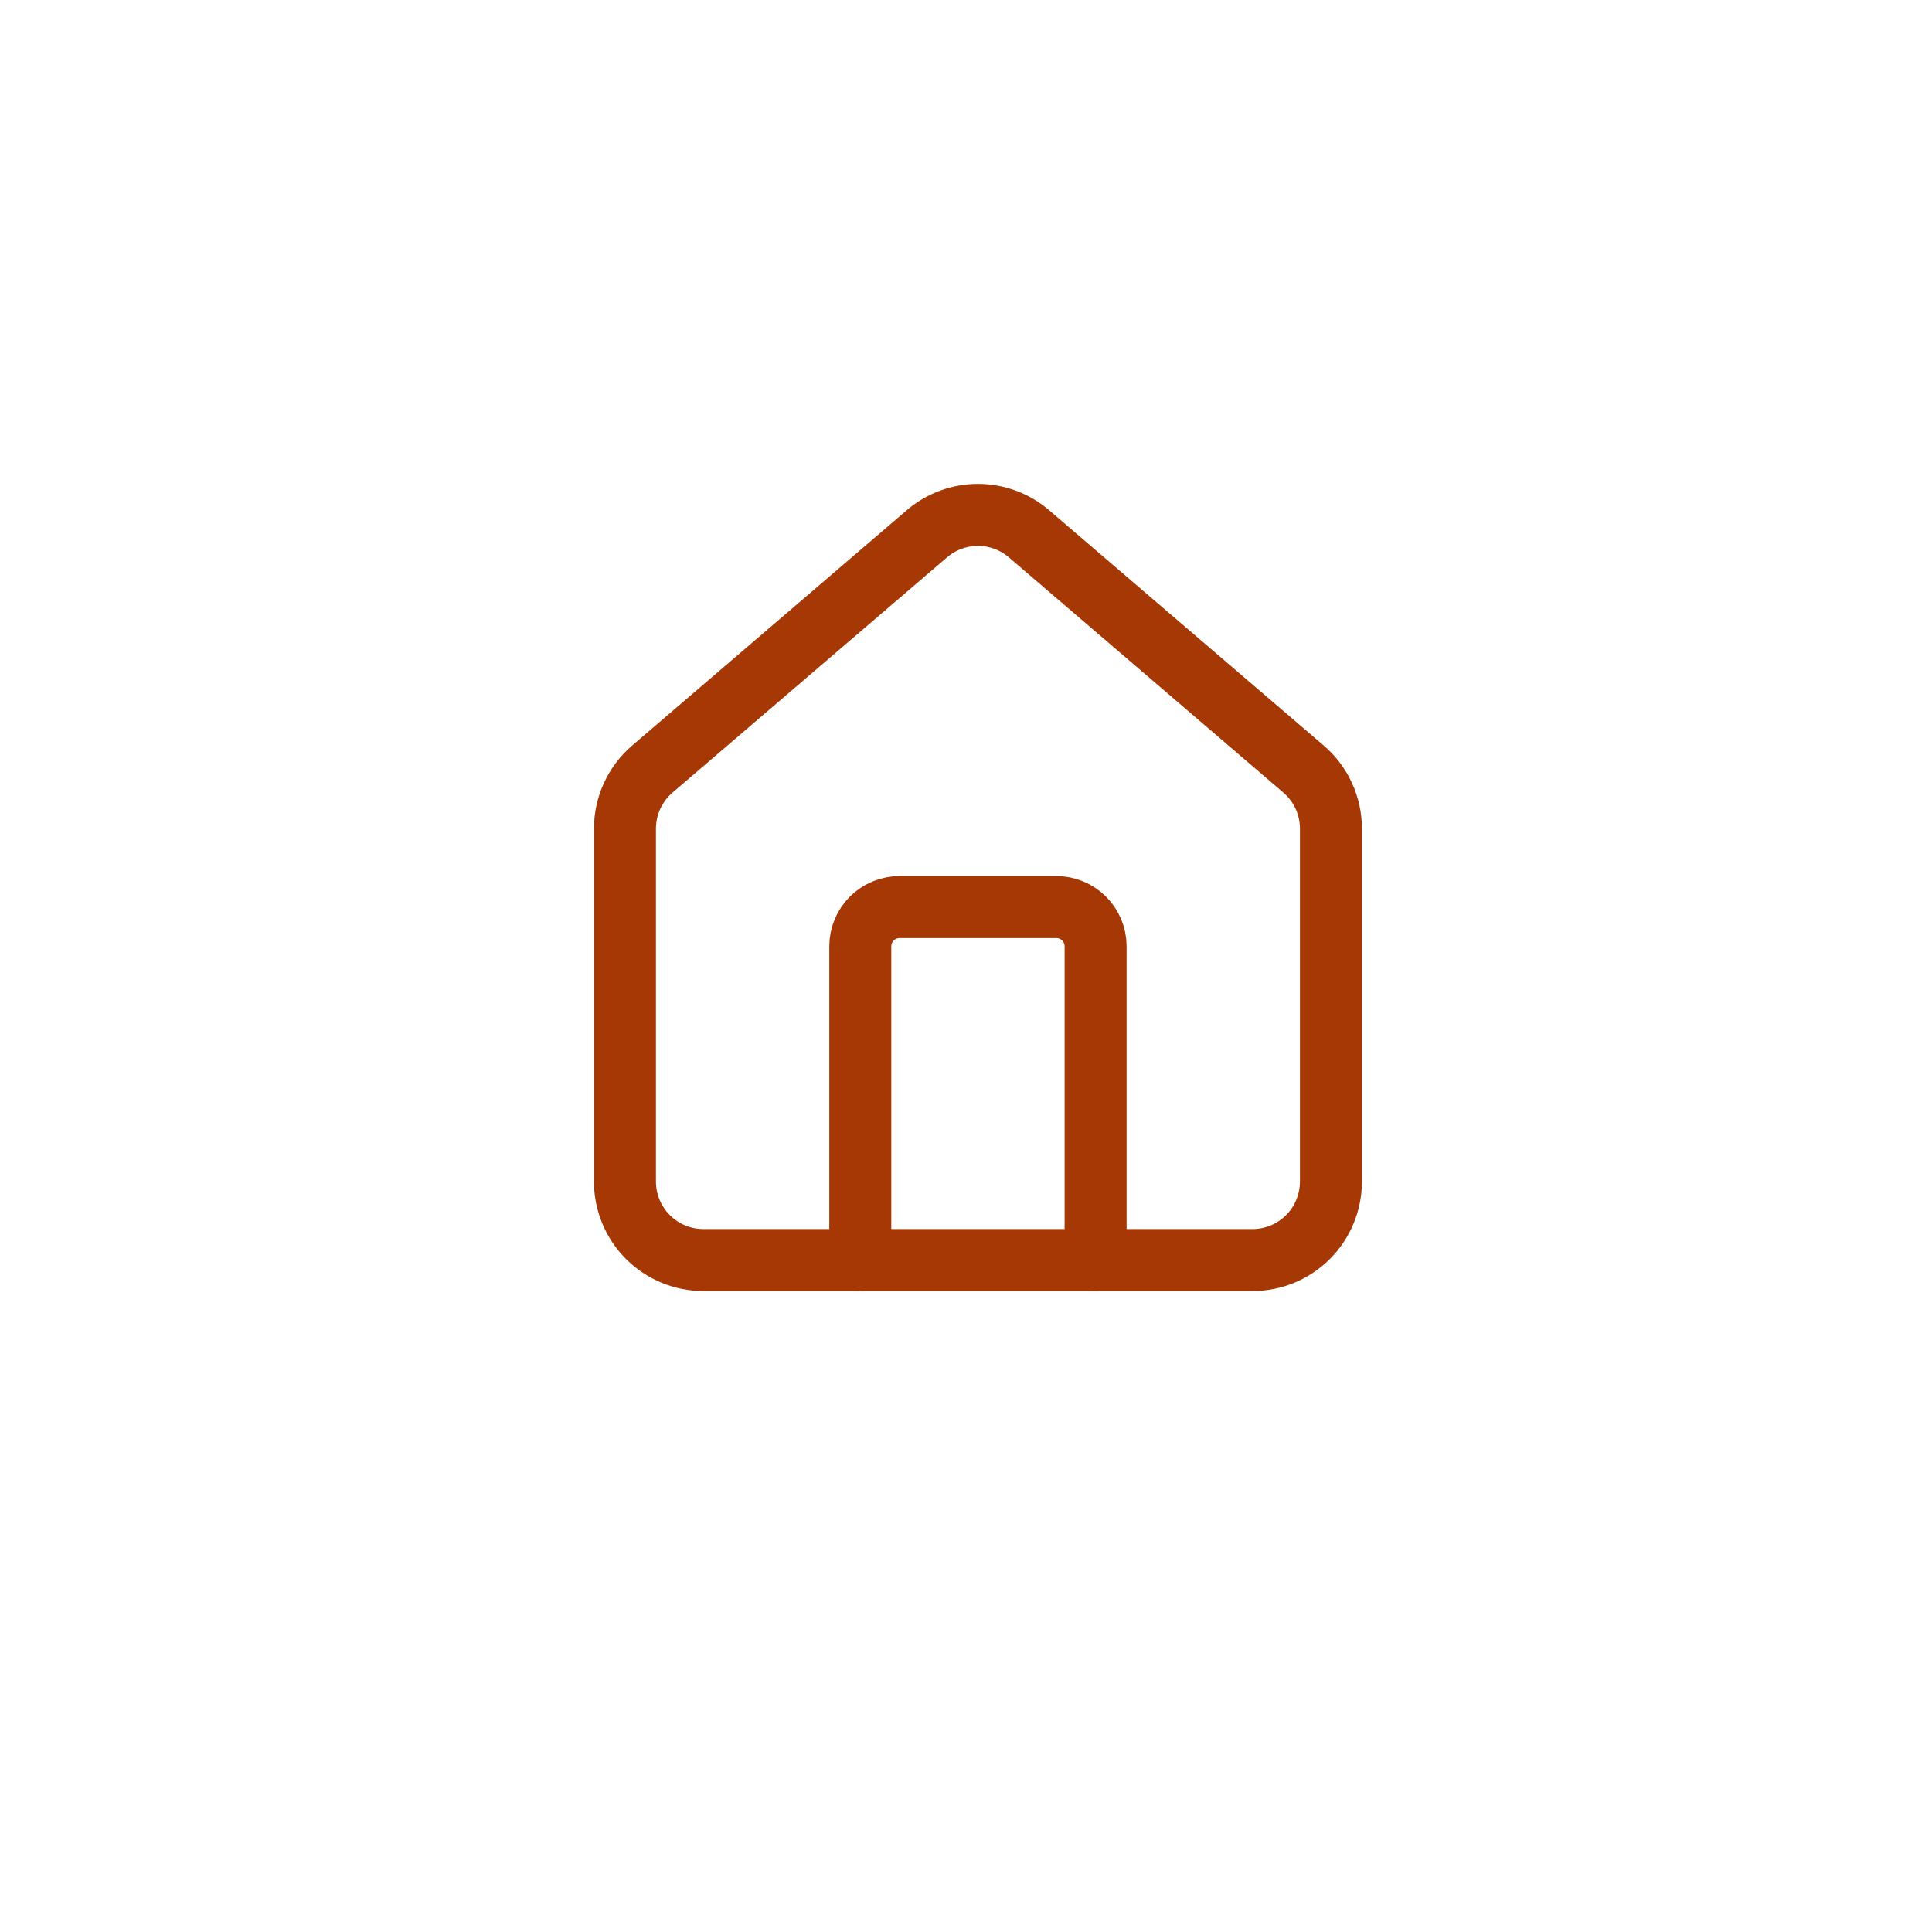 <svg width="187" height="187" viewBox="0 0 187 187" fill="none" xmlns="http://www.w3.org/2000/svg">
<g filter="url(#filter0_d_19_58)">
<circle cx="94.656" cy="89.656" r="70.656" fill="white"/>
</g>
<path d="M106.045 121.963V91.593C106.045 90.586 105.645 89.621 104.933 88.909C104.221 88.197 103.256 87.797 102.249 87.797H87.064C86.057 87.797 85.091 88.197 84.379 88.909C83.668 89.621 83.268 90.586 83.268 91.593V121.963" stroke="#A63805" stroke-width="6" stroke-linecap="round" stroke-linejoin="round"/>
<path d="M60.49 80.204C60.49 79.1 60.731 78.009 61.196 77.007C61.66 76.005 62.338 75.117 63.182 74.404L89.755 51.63C91.126 50.472 92.862 49.837 94.656 49.837C96.451 49.837 98.187 50.472 99.557 51.63L126.131 74.404C126.974 75.117 127.652 76.005 128.117 77.007C128.582 78.009 128.823 79.1 128.822 80.204V114.37C128.822 116.384 128.022 118.315 126.598 119.739C125.175 121.163 123.243 121.963 121.23 121.963H68.083C66.069 121.963 64.138 121.163 62.714 119.739C61.29 118.315 60.49 116.384 60.49 114.37V80.204Z" stroke="#A63805" stroke-width="6" stroke-linecap="round" stroke-linejoin="round"/>
<defs>
<filter id="filter0_d_19_58" x="0.6" y="0.6" width="186.112" height="186.112" filterUnits="userSpaceOnUse" color-interpolation-filters="sRGB">
<feFlood flood-opacity="0" result="BackgroundImageFix"/>
<feColorMatrix in="SourceAlpha" type="matrix" values="0 0 0 0 0 0 0 0 0 0 0 0 0 0 0 0 0 0 127 0" result="hardAlpha"/>
<feMorphology radius="7" operator="dilate" in="SourceAlpha" result="effect1_dropShadow_19_58"/>
<feOffset dx="-1" dy="4"/>
<feGaussianBlur stdDeviation="7.7"/>
<feComposite in2="hardAlpha" operator="out"/>
<feColorMatrix type="matrix" values="0 0 0 0 0.651 0 0 0 0 0.22 0 0 0 0 0.02 0 0 0 0.32 0"/>
<feBlend mode="normal" in2="BackgroundImageFix" result="effect1_dropShadow_19_58"/>
<feBlend mode="normal" in="SourceGraphic" in2="effect1_dropShadow_19_58" result="shape"/>
</filter>
</defs>
</svg>
